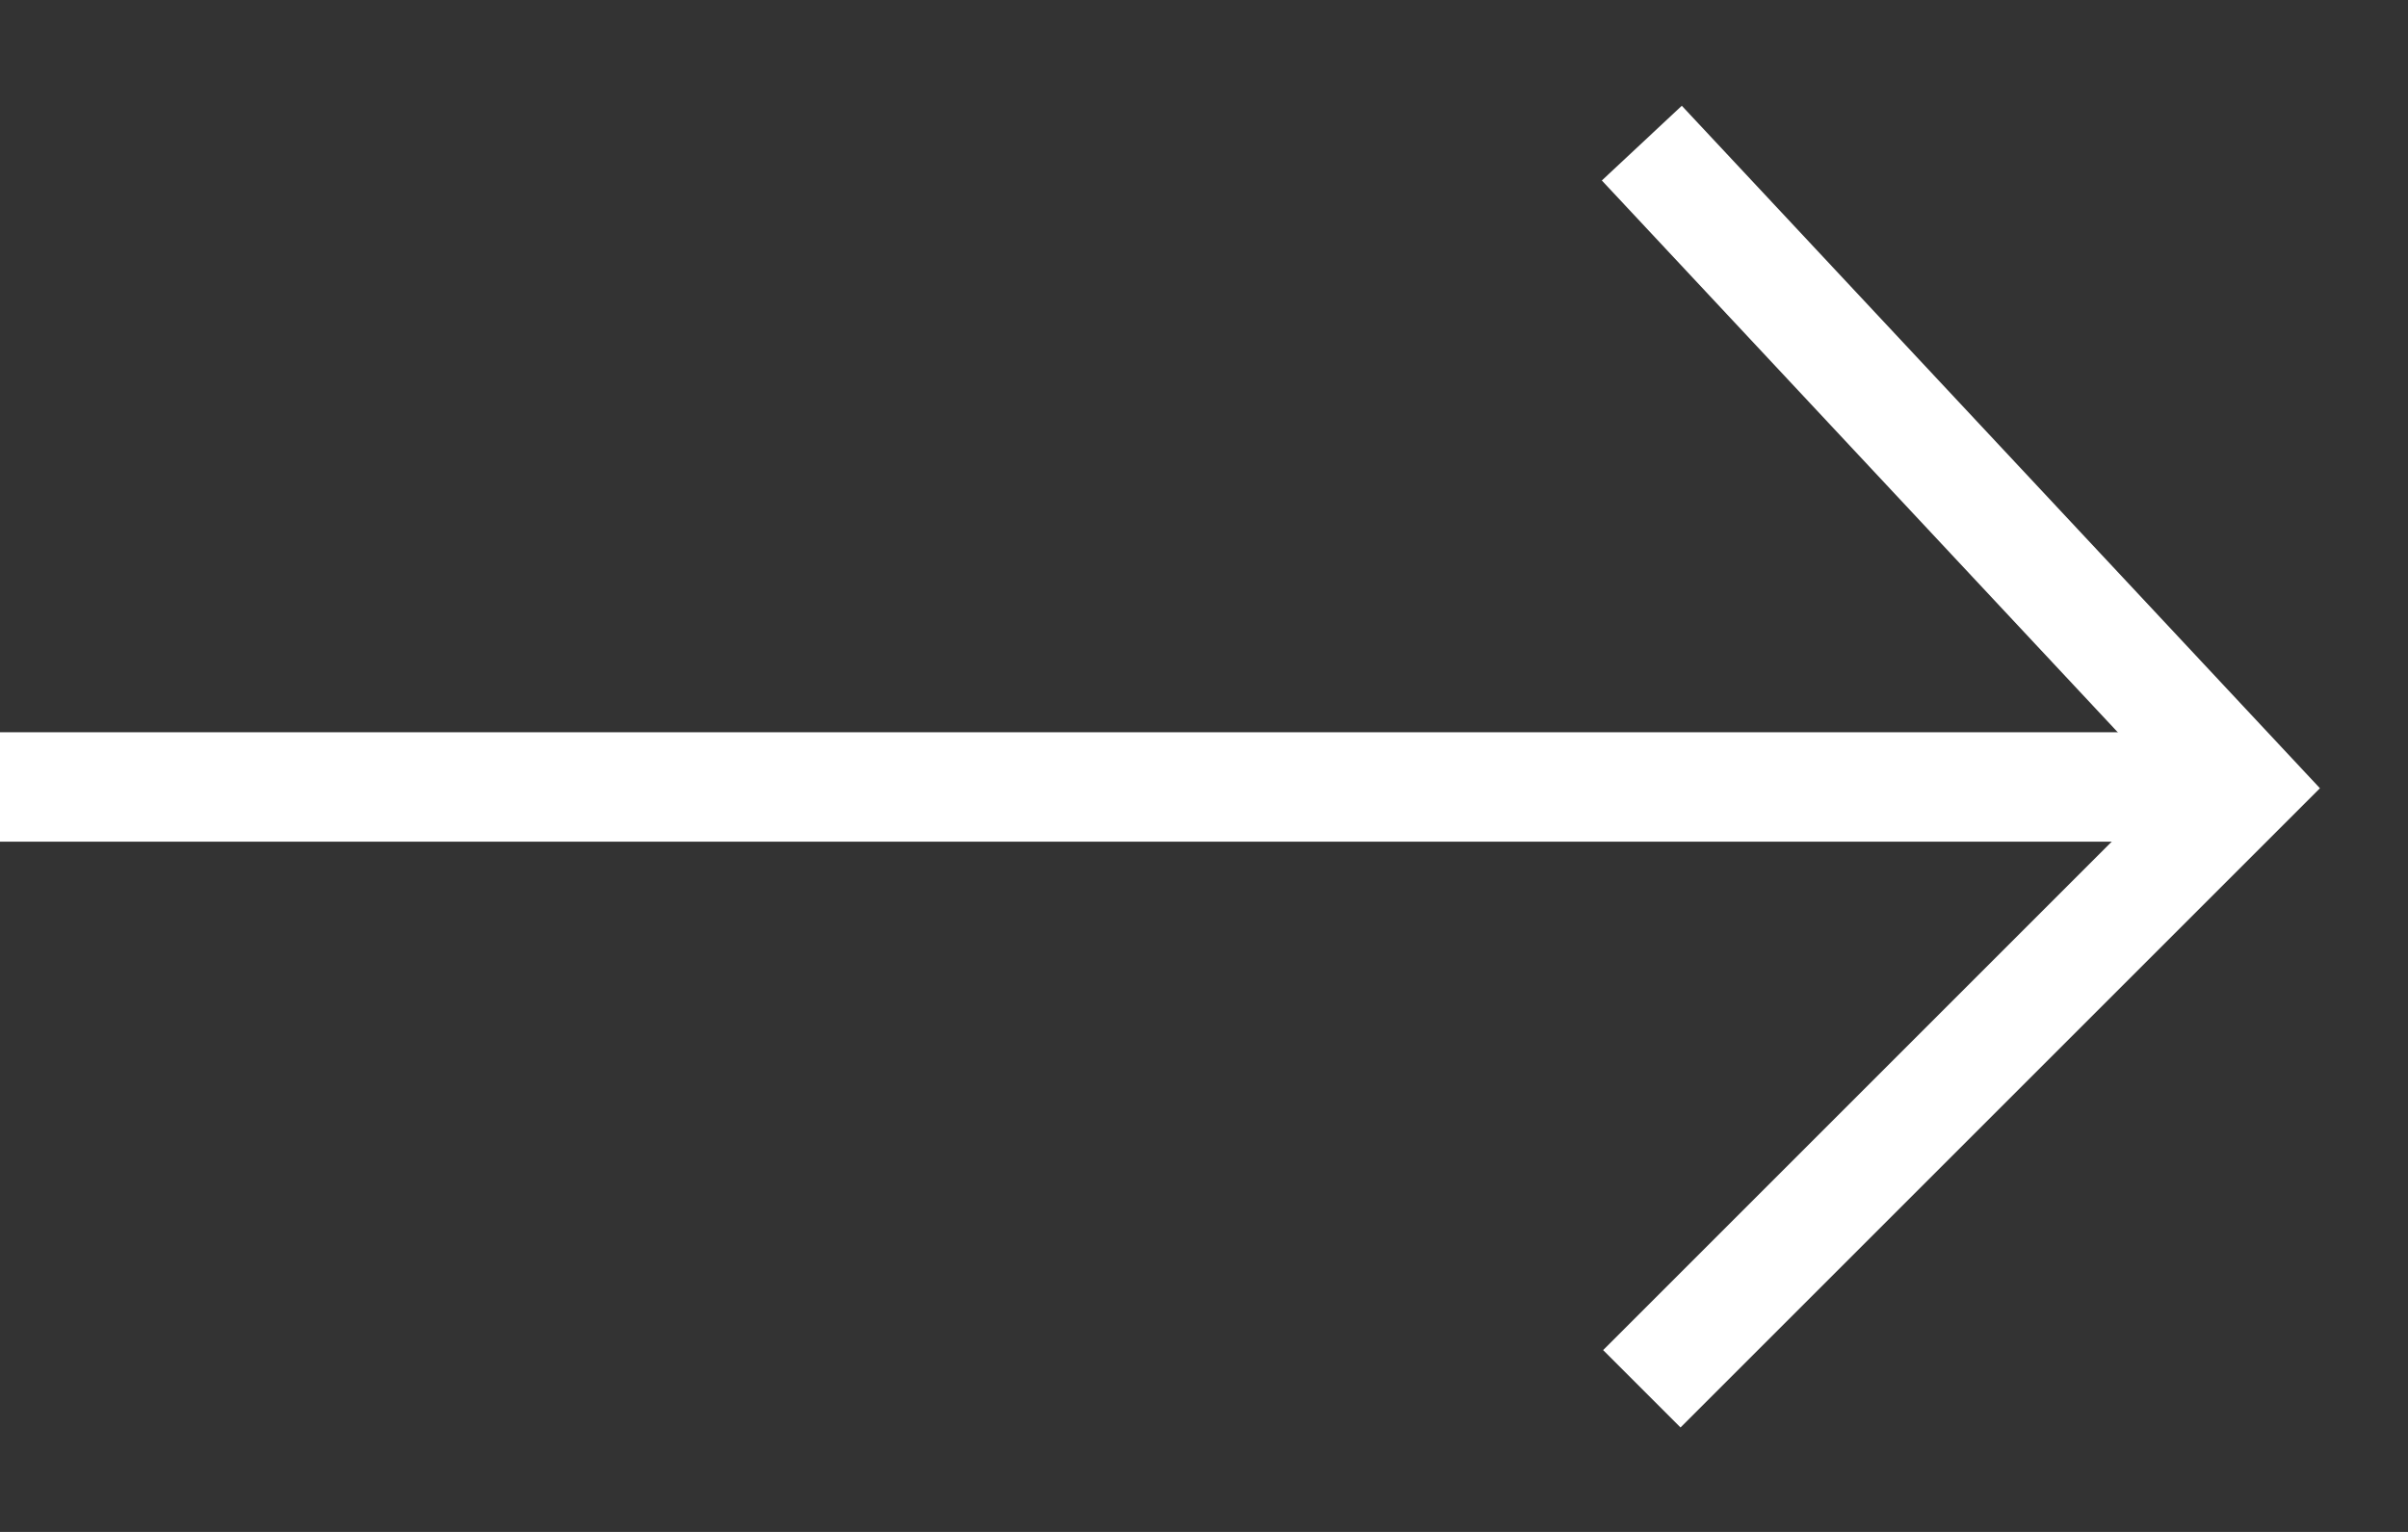 <svg width="22" height="14" viewBox="0 0 22 14" fill="none"
  xmlns="http://www.w3.org/2000/svg">
  <rect x="0" y="0" width="22" height="14" fill="#333333" stroke="none"/>
  <path d="M15 1.308L20.5 7.192L15 12.692" stroke="white"/>
  <line y1="7.192" x2="20" y2="7.192" stroke="white"/>
</svg>
